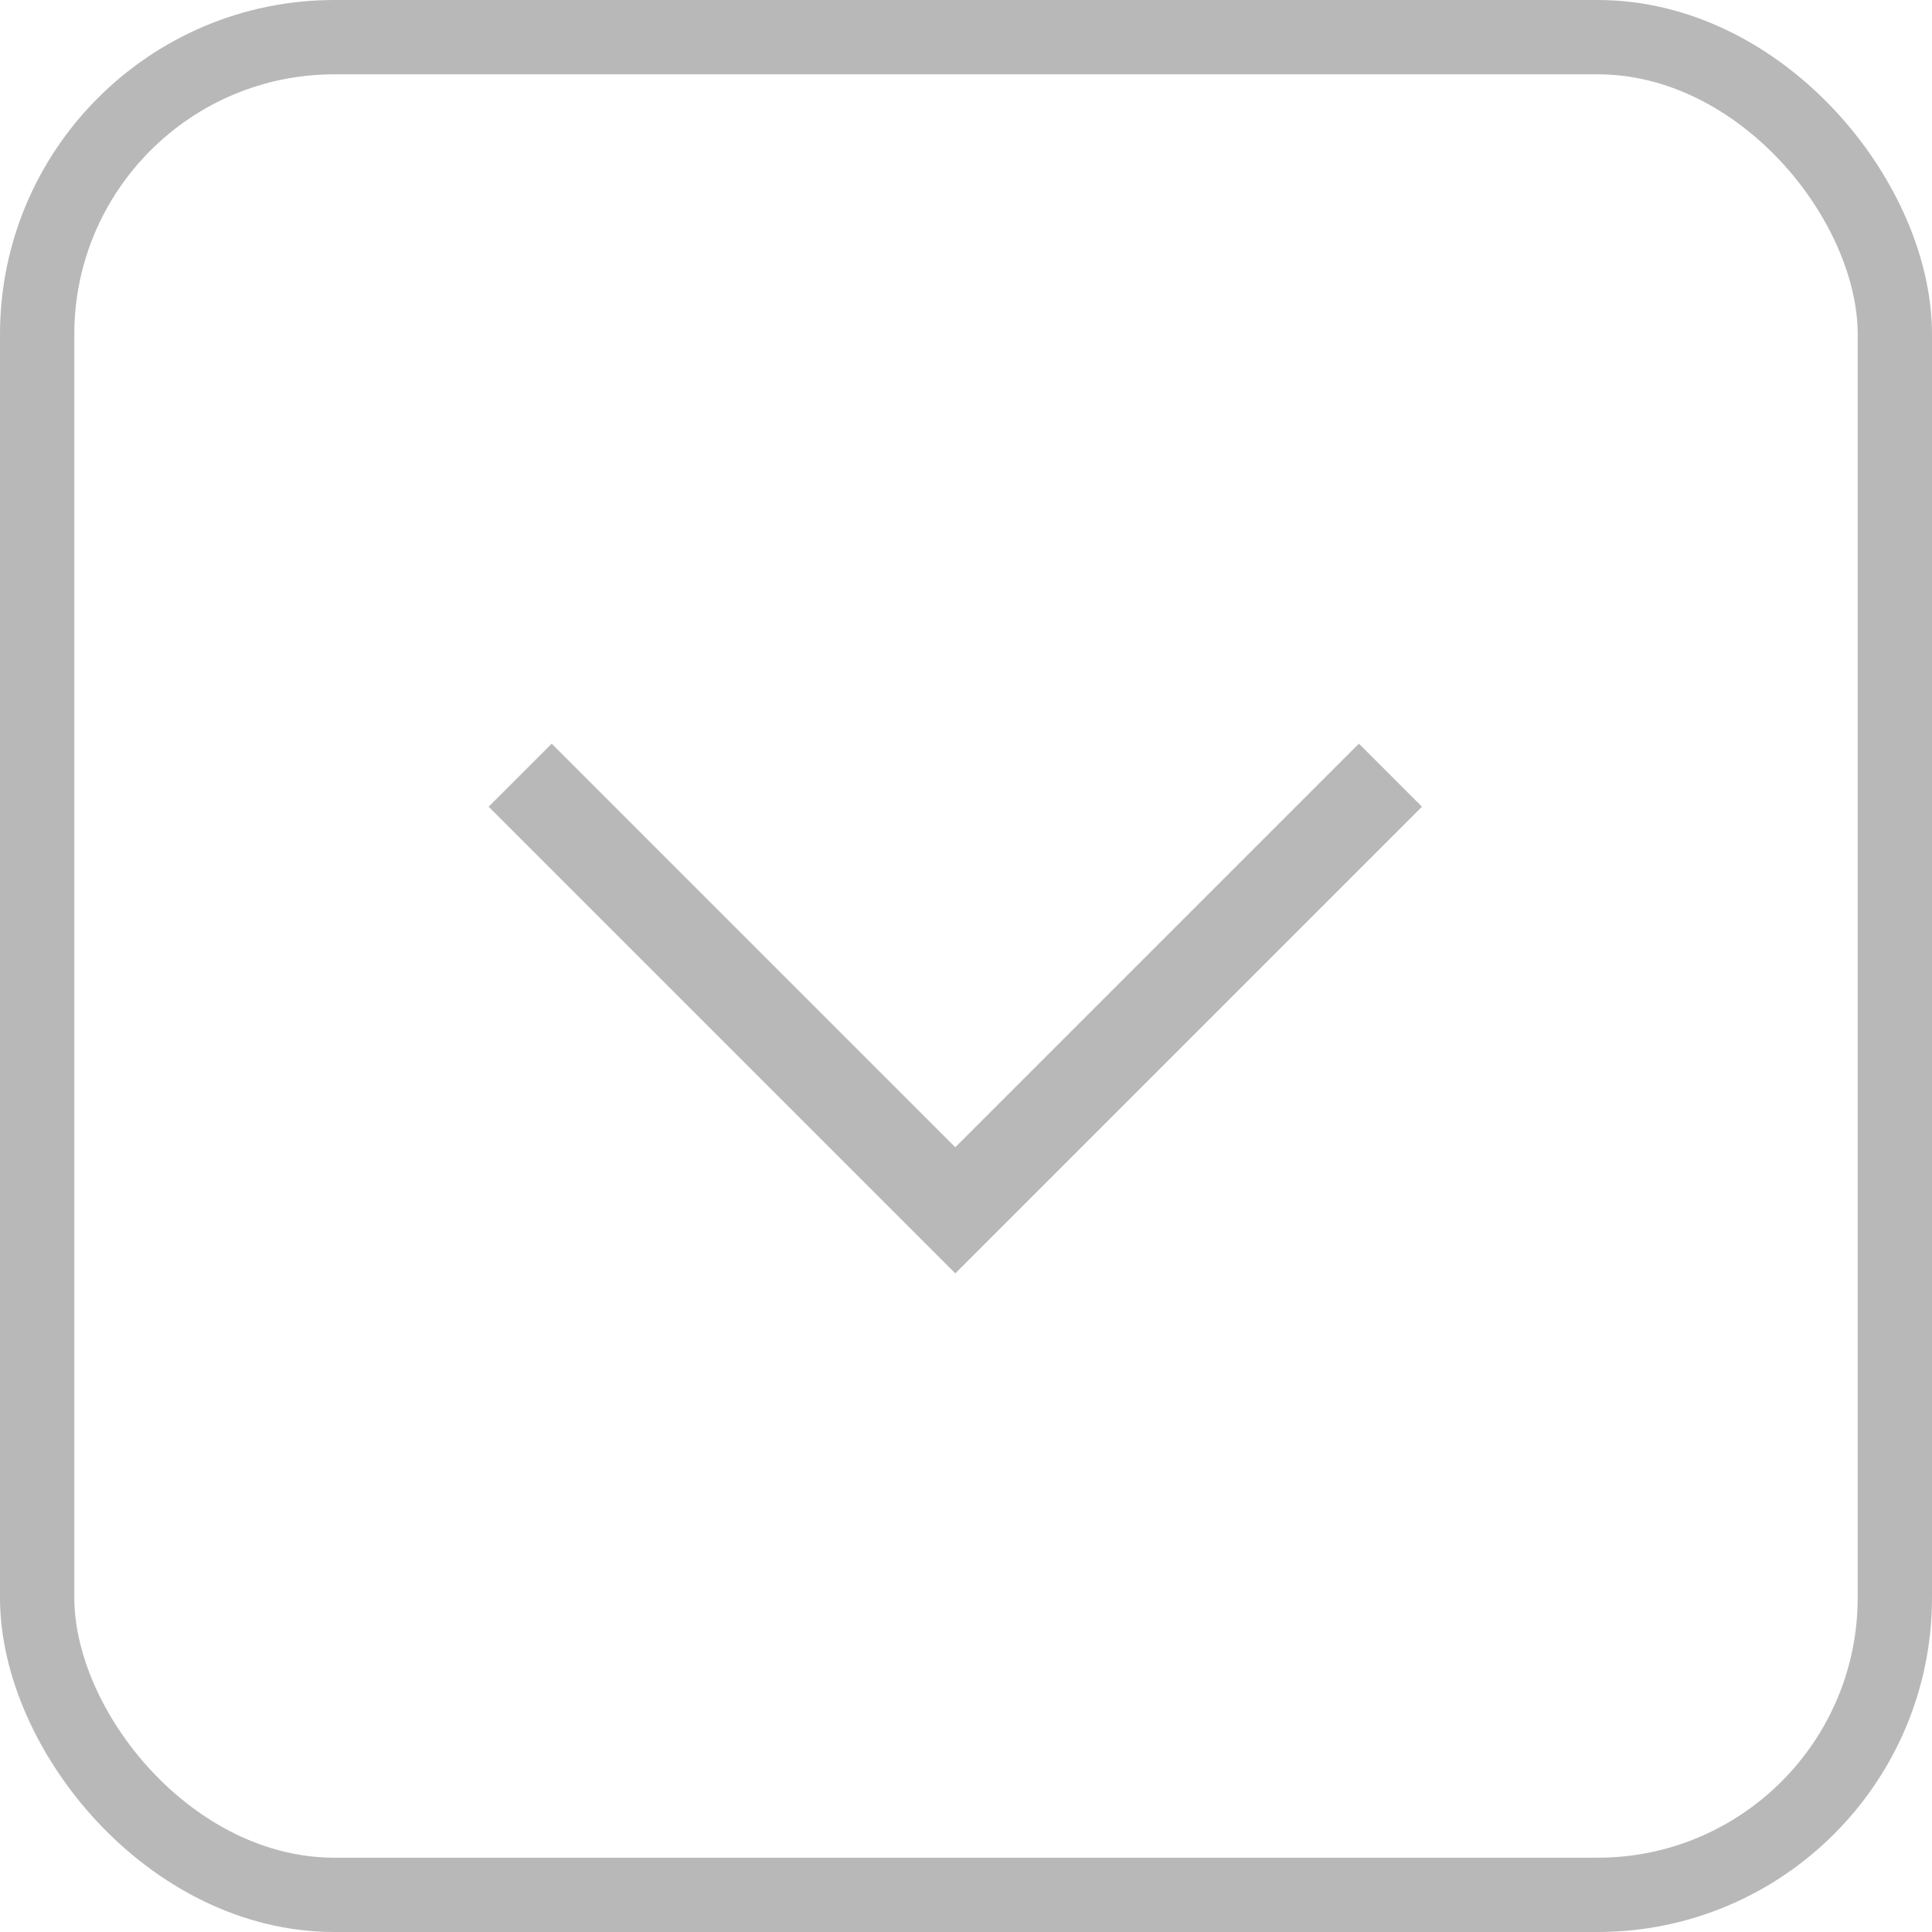<svg xmlns="http://www.w3.org/2000/svg" width="26" height="26" viewBox="0 0 26 26">
    <g fill="none" fill-rule="evenodd" stroke="#B8B8B8">
        <rect width="25" height="25" x=".5" y=".5" rx="4"/>
        <path stroke-width="1.2" d="M18.712 10.432l-5.856 5.856L7 10.432"/>
    </g>
</svg>
